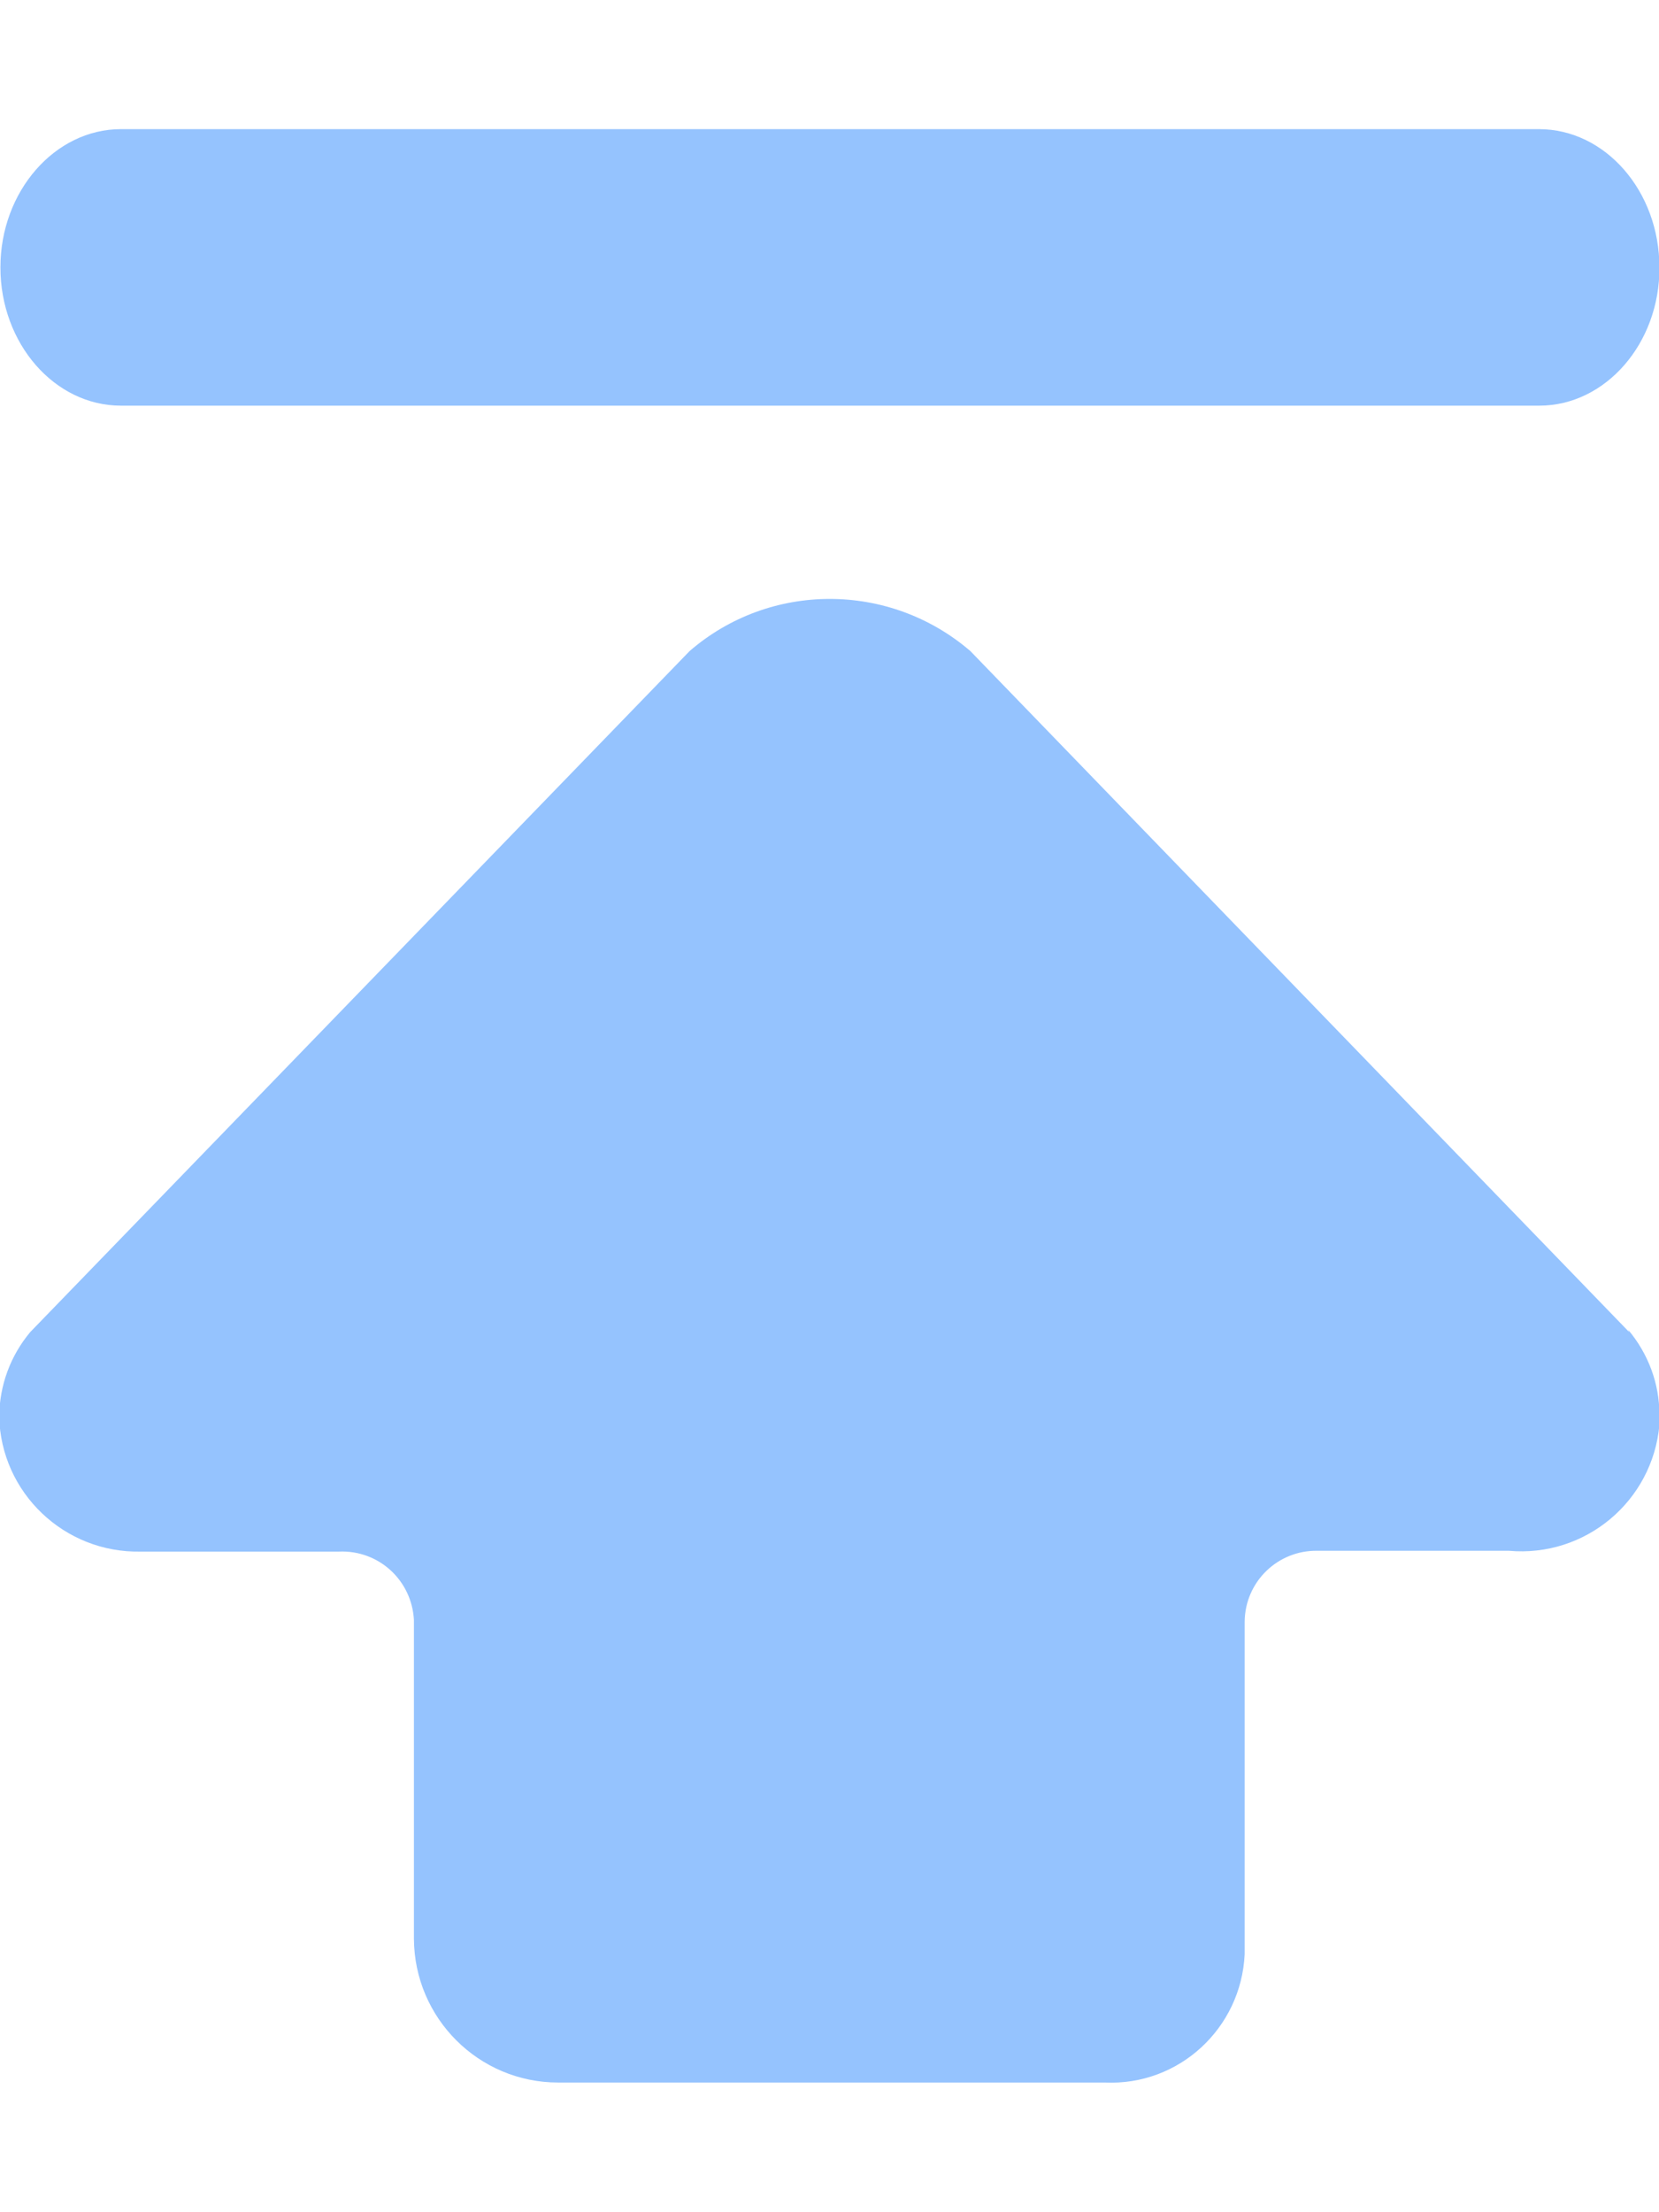 <?xml version="1.0" encoding="UTF-8"?>
<svg width="12px" height="16px" viewBox="0 0 12 16" version="1.1" xmlns="http://www.w3.org/2000/svg" xmlns:xlink="http://www.w3.org/1999/xlink">
    <!-- Generator: Sketch 56.2 (81672) - https://sketch.com -->
    <title>66回到顶部</title>
    <desc>Created with Sketch.</desc>
    <g id="页面1" stroke="none" stroke-width="1" fill="none" fill-rule="evenodd">
        <g id="allsaas" transform="translate(-1334, -1421)" fill-rule="nonzero">
            <g id="编组-12" transform="translate(1320, 1409)">
                <g id="66回到顶部" transform="translate(4, 4)">
                    <rect id="矩形" fill="#000000" opacity="0" x="0" y="0" width="32" height="32"></rect>
                    <path d="M21.134,10.934 L10.875,10.934 C10.394,10.934 10.003,10.484 10.003,9.934 C10.003,9.384 10.397,8.934 10.875,8.934 L21.131,8.934 C21.613,8.934 22.003,9.384 22.003,9.934 C22.006,10.484 21.613,10.934 21.134,10.934 L21.134,10.934 Z M21.784,17.634 L17.019,12.709 C16.434,12.206 15.569,12.206 14.988,12.709 L10.219,17.634 C10.075,17.806 9.997,18.019 9.994,18.244 C10.006,18.797 10.466,19.234 11.019,19.222 L12.45,19.222 C12.738,19.209 12.978,19.428 12.994,19.716 L12.994,22.022 C12.997,22.597 13.463,23.062 14.037,23.062 L17.991,23.062 C18.528,23.087 18.978,22.669 19.003,22.134 L19.003,19.728 C19.006,19.441 19.241,19.212 19.528,19.216 L20.913,19.216 C21.466,19.266 21.953,18.859 22.003,18.306 L22.003,18.231 C22.003,18.006 21.922,17.791 21.778,17.619 L21.784,17.634 L21.784,17.634 Z" id="形状" fill-opacity="0.498" fill="#2B88FE"></path>
                </g>
            </g>
        </g>
    </g>
</svg>